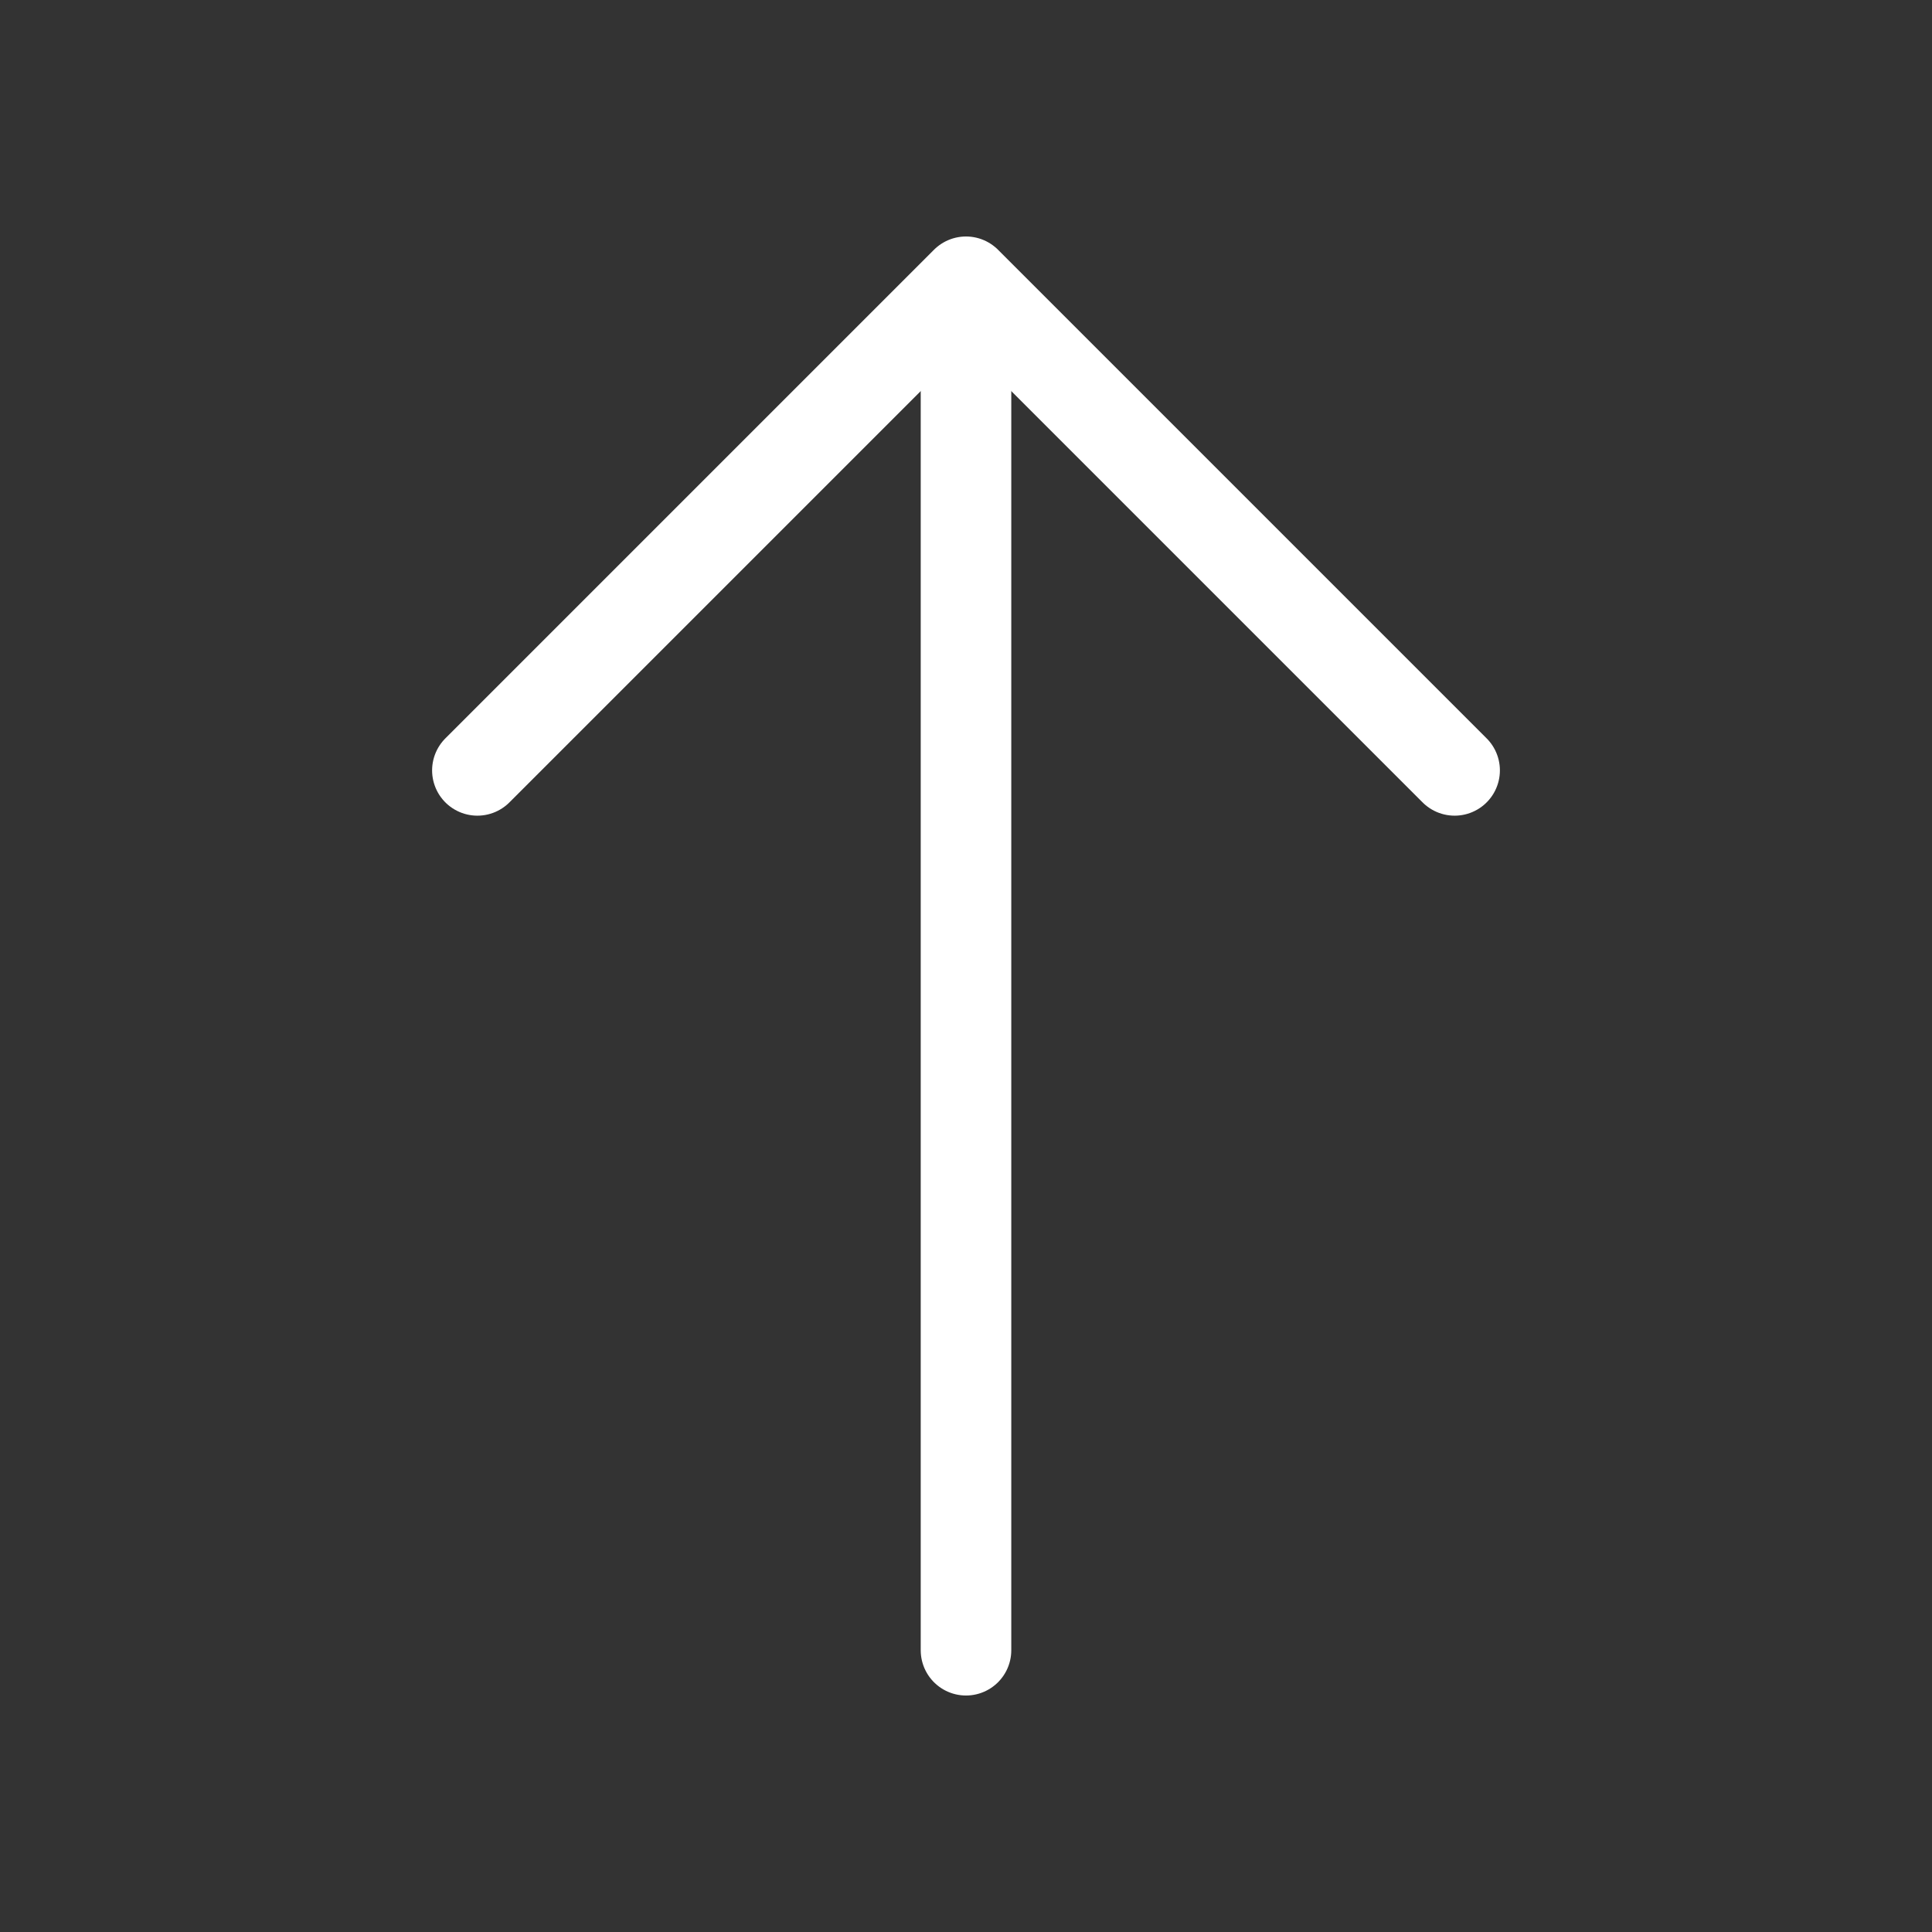 <svg width="32" height="32" viewBox="0 0 32 32" fill="none" xmlns="http://www.w3.org/2000/svg">
<rect x="0" y="0" width="32" height="32" fill="#333333" stroke="none"/>
<path d="M24.093 12.76L16 4.667L7.907 12.76" stroke="white" stroke-width="1.5" stroke-miterlimit="10" stroke-linecap="round" stroke-linejoin="round"/>
<path d="M16 27.333V4.893" stroke="white" stroke-width="1.5" stroke-miterlimit="10" stroke-linecap="round" stroke-linejoin="round"/>
</svg>
